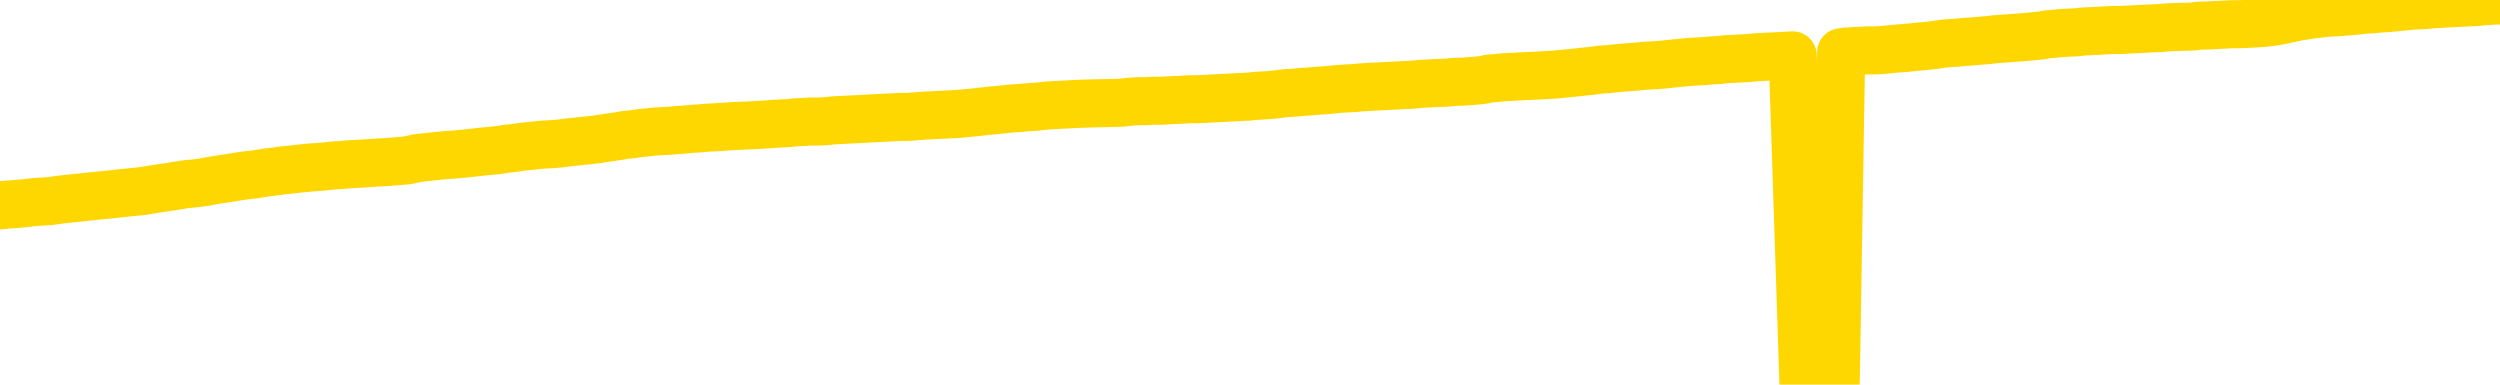 <svg xmlns="http://www.w3.org/2000/svg" version="1.1" viewBox="0 0 6500 1000">
	<path fill="none" stroke="gold" stroke-width="125" stroke-linecap="round" stroke-linejoin="round" d="M0 3589  L-725393 3589 L-722789 3589 L-721121 3588 L-702791 3588 L-702621 3588 L-695463 3587 L-695430 3587 L-681999 3587 L-679077 3587 L-665736 3587 L-661568 3586 L-660407 3585 L-659788 3585 L-657776 3584 L-654005 3584 L-653405 3584 L-653076 3583 L-652863 3583 L-652321 3583 L-651083 3581 L-649904 3580 L-647040 3579 L-646518 3577 L-641662 3577 L-638725 3577 L-638682 3576 L-638374 3576 L-638122 3576 L-635527 3576 L-631271 3576 L-631253 3576 L-630017 3576 L-628139 3576 L-626186 3575 L-625238 3575 L-624967 3575 L-624657 3574 L-624559 3574 L-623729 3574 L-621698 3574 L-621407 3573 L-619261 3572 L-619105 3571 L-615449 3570 L-615198 3571 L-615099 3571 L-614582 3571 L-612431 3572 L-611502 3573 L-609976 3574 L-608737 3574 L-607190 3573 L-604229 3573 L-603107 3573 L-602798 3572 L-601586 3572 L-598580 3574 L-598560 3574 L-598213 3574 L-598000 3574 L-597873 3571 L-597632 3571 L-597594 3571 L-597574 3570 L-597555 3570 L-597496 3570 L-597437 3569 L-597419 3569 L-596976 3569 L-595737 3568 L-594191 3568 L-590803 3568 L-585077 3568 L-584876 3567 L-583240 3567 L-581518 3567 L-580086 3567 L-579853 3567 L-579138 3567 L-573006 3567 L-572638 3566 L-572484 3566 L-571905 3566 L-571613 3565 L-570645 3565 L-570336 3565 L-569737 3564 L-568131 3564 L-567395 3564 L-567086 3564 L-566317 3564 L-564281 3564 L-563856 3564 L-563043 3564 L-555615 3563 L-555092 3563 L-554918 3563 L-554183 3562 L-552616 3562 L-552210 3562 L-549985 3562 L-549037 3561 L-548612 3561 L-548282 3561 L-547238 3561 L-545130 3561 L-544878 3560 L-544259 3560 L-543446 3560 L-541338 3560 L-541290 3559 L-539361 3559 L-539036 3559 L-538901 3558 L-538397 3558 L-536985 3558 L-536482 3557 L-535960 3557 L-532400 3556 L-531665 3555 L-529240 3555 L-527951 3555 L-527544 3555 L-524392 3555 L-524237 3555 L-524217 3555 L-523850 3555 L-522592 3555 L-521877 3555 L-520987 3555 L-520580 3555 L-519651 3555 L-518543 3555 L-518239 3556 L-511991 3556 L-511043 3557 L-509417 3557 L-508915 3557 L-505240 3557 L-504407 3557 L-500454 3558 L-499042 3557 L-496553 3557 L-495877 3556 L-495838 3556 L-494967 3556 L-491756 3556 L-488893 3556 L-487925 3556 L-486803 3555 L-486784 3555 L-485159 3555 L-484695 3554 L-484603 3554 L-478234 3554 L-477285 3554 L-474828 3554 L-473956 3553 L-472720 3553 L-470719 3553 L-470321 3553 L-468885 3552 L-466859 3552 L-466645 3552 L-465465 3552 L-463957 3552 L-463937 3551 L-461925 3551 L-461055 3551 L-460184 3551 L-459599 3550 L-459062 3550 L-458404 3550 L-457166 3549 L-456606 3549 L-455425 3549 L-454187 3549 L-454149 3549 L-453762 3549 L-453220 3548 L-452446 3548 L-451324 3548 L-449235 3548 L-448901 3547 L-448616 3547 L-447687 3547 L-447204 3547 L-446468 3546 L-442837 3546 L-441710 3546 L-441555 3546 L-440529 3546 L-436814 3545 L-435597 3545 L-433778 3545 L-430993 3545 L-430431 3544 L-426543 3544 L-424067 3544 L-422732 3544 L-422228 3544 L-421745 3544 L-419056 3544 L-415284 3544 L-412827 3544 L-411647 3544 L-411008 3544 L-408649 3543 L-408571 3543 L-407524 3543 L-407430 3543 L-406927 3543 L-406482 3543 L-406424 3543 L-406210 3543 L-403251 3542 L-400543 3542 L-400388 3542 L-396868 3542 L-396345 3542 L-395377 3541 L-395028 3541 L-393985 3541 L-393056 3540 L-392631 3540 L-391121 3540 L-390155 3540 L-390136 3540 L-388240 3528 L-388124 3516 L-388076 3504 L-388051 3492 L-385047 3492 L-383016 3492 L-381256 3492 L-380889 3492 L-380443 3491 L-380076 3491 L-379662 3491 L-377677 3491 L-377464 3491 L-377309 3490 L-375704 3490 L-374582 3490 L-373634 3490 L-372376 3490 L-370732 3490 L-369552 3489 L-362963 3489 L-362916 3489 L-362510 3489 L-361465 3489 L-361330 3489 L-359647 3488 L-359627 3488 L-358291 3488 L-357054 3488 L-356900 3487 L-356526 3487 L-356320 3487 L-356011 3487 L-355237 3486 L-352915 3486 L-352258 3486 L-350130 3486 L-348407 3486 L-348214 3485 L-345660 3485 L-345384 3485 L-345196 3485 L-344363 3484 L-343591 3484 L-342893 3484 L-337892 3484 L-337516 3484 L-333264 3484 L-332776 3500 L-332757 3500 L-332678 3499 L-332603 3499 L-332583 3483 L-331770 3483 L-331017 3482 L-329797 3482 L-328366 3482 L-328269 3482 L-328095 3482 L-327740 3482 L-326431 3482 L-324574 3481 L-322872 3481 L-322369 3481 L-322103 3481 L-321710 3481 L-321576 3480 L-320666 3480 L-320290 3480 L-319361 3480 L-319022 3480 L-318983 3480 L-318945 3480 L-317029 3480 L-316856 3480 L-315327 3480 L-314999 3479 L-314883 3479 L-314476 3479 L-314127 3479 L-312484 3479 L-311933 3478 L-311690 3478 L-311148 3478 L-310317 3478 L-309775 3478 L-308241 3477 L-308149 3477 L-308112 3477 L-307976 3477 L-307589 3477 L-306564 3476 L-304687 3476 L-304591 3476 L-303991 3481 L-303624 3487 L-303139 3492 L-303101 3498 L-302327 3498 L-302270 3498 L-302095 3498 L-301902 3498 L-300296 3497 L-300276 3497 L-300121 3497 L-300006 3498 L-298826 3498 L-298671 3498 L-298004 3498 L-295556 3511 L-293041 3525 L-290372 3538 L-282672 3551 L-277005 3551 L-274790 3551 L-274767 3551 L-273793 3554 L-273773 3554 L-272909 3554 L-270169 3553 L-264370 3550 L-264217 3550 L-261431 3550 L-247823 3549 L-247077 3549 L-242666 3549 L-226320 3549 L-226088 3548 L-225551 3548 L-217091 3548 L-208386 3548 L-208173 3548 L-206201 3548 L-203415 3548 L-198927 3548 L-198772 3548 L-198603 3548 L-198463 3547 L-198172 3547 L-198134 3547 L-197863 3547 L-197691 3547 L-197281 3546 L-196160 3546 L-194980 3546 L-193703 3546 L-190839 3546 L-187919 3546 L-185927 3545 L-184380 3545 L-181342 3545 L-172017 3545 L-171493 3545 L-165769 3545 L-164262 3544 L-163448 3544 L-161764 3544 L-161043 3544 L-160875 3544 L-159830 3544 L-157762 3544 L-156400 3543 L-151957 3543 L-151860 3543 L-151821 3543 L-151802 3543 L-150970 3543 L-150892 3542 L-148319 3542 L-145070 3542 L-144915 3542 L-143967 3542 L-142226 3541 L-141511 3542 L-137970 3543 L-131392 3544 L-129975 3545 L-129954 3545 L-129004 3545 L-125529 3545 L-124776 3544 L-124215 3544 L-123433 3544 L-115928 3544 L-114330 3544 L-112756 3544 L-109571 3544 L-105238 3543 L-96668 3543 L-87922 3543 L-84848 3543 L-81582 3543 L-81035 3543 L-73898 3542 L-68230 3542 L-54166 3542 L-48155 3543 L-43448 3542 L-39445 3542 L-34338 3542 L-24624 3542 L-9053 3541 L-5970 3541 L-5668 3469 L-5648 3380 L-5630 3278 L-5610 3165 L-5590 3114 L-5571 3070 L-5552 3030 L-5525 2991 L-5504 2952 L-5476 2912 L-5441 2867 L-5427 2829 L-5414 2797 L-5395 2770 L-5377 2750 L-5357 2729 L-5339 2709 L-5319 2688 L-5299 2668 L-5278 2646 L-5261 2625 L-5243 2605 L-5222 2585 L-5202 2565 L-5184 2544 L-5165 2522 L-5145 2499 L-5125 2476 L-5107 2455 L-5088 2435 L-5067 2415 L-5042 2395 L-5027 2377 L-5010 2358 L-4990 2339 L-4971 2321 L-4952 2301 L-4933 2281 L-4913 2262 L-4892 2244 L-4875 2226 L-4856 2210 L-4835 2194 L-4815 2179 L-4797 2167 L-4778 2154 L-4758 2142 L-4740 2130 L-4720 2119 L-4701 2109 L-4681 2100 L-4661 2091 L-4642 2083 L-4624 2074 L-4596 2063 L-4575 2052 L-4548 2039 L-4514 2026 L-4499 2014 L-4486 2004 L-4468 1995 L-4449 1987 L-4429 1979 L-4410 1970 L-4391 1960 L-4371 1951 L-4350 1942 L-4333 1934 L-4314 1925 L-4294 1916 L-4274 1906 L-4255 1895 L-4237 1883 L-4217 1870 L-4197 1858 L-4178 1845 L-4159 1832 L-4138 1817 L-4114 1801 L-4099 1786 L-4082 1771 L-4062 1757 L-4043 1742 L-4023 1727 L-4005 1711 L-3984 1695 L-3964 1680 L-3946 1665 L-3927 1651 L-3907 1637 L-3886 1624 L-3869 1611 L-3850 1599 L-3830 1587 L-3811 1577 L-3791 1566 L-3772 1555 L-3753 1545 L-3733 1533 L-3714 1523 L-3695 1512 L-3666 1502 L-3646 1492 L-3619 1482 L-3581 1470 L-3566 1458 L-3554 1447 L-3537 1437 L-3520 1430 L-3500 1423 L-3482 1417 L-3462 1411 L-3442 1405 L-3422 1399 L-3404 1392 L-3386 1385 L-3365 1377 L-3345 1370 L-3327 1362 L-3308 1353 L-3288 1344 L-3268 1334 L-3250 1324 L-3231 1315 L-3210 1306 L-3185 1296 L-3171 1287 L-3153 1278 L-3133 1268 L-3115 1259 L-3095 1249 L-3076 1238 L-3056 1228 L-3036 1218 L-3017 1208 L-2999 1200 L-2978 1191 L-2958 1182 L-2940 1175 L-2921 1166 L-2901 1158 L-2883 1150 L-2863 1142 L-2844 1135 L-2824 1127 L-2805 1120 L-2785 1112 L-2766 1105 L-2738 1097 L-2718 1090 L-2690 1081 L-2654 1069 L-2640 1058 L-2627 1047 L-2609 1038 L-2591 1032 L-2571 1026 L-2553 1019 L-2533 1011 L-2513 1003 L-2492 994 L-2474 984 L-2457 974 L-2436 964 L-2416 953 L-2398 941 L-2379 929 L-2359 917 L-2339 905 L-2321 895 L-2302 886 L-2281 879 L-2256 873 L-2241 867 L-2224 861 L-2205 855 L-2185 849 L-2166 842 L-2147 836 L-2127 830 L-2106 826 L-2089 821 L-2070 815 L-2049 808 L-2029 800 L-2012 792 L-1993 786 L-1972 782 L-1954 778 L-1934 774 L-1915 771 L-1895 767 L-1876 762 L-1857 758 L-1838 754 L-1810 749 L-1789 746 L-1762 741 L-1727 736 L-1713 731 L-1700 727 L-1681 724 L-1663 721 L-1643 718 L-1624 714 L-1605 711 L-1585 708 L-1564 705 L-1547 702 L-1528 699 L-1508 695 L-1488 691 L-1470 688 L-1451 684 L-1431 681 L-1411 678 L-1392 675 L-1374 672 L-1352 669 L-1327 666 L-1313 663 L-1296 661 L-1276 658 L-1257 655 L-1238 652 L-1219 648 L-1199 644 L-1178 641 L-1160 638 L-1141 635 L-1121 632 L-1100 629 L-1083 626 L-1064 623 L-1044 621 L-1025 618 L-1005 616 L-987 613 L-967 612 L-947 609 L-928 608 L-909 611 L-881 614 L-861 617 L-833 620 L-796 617 L-780 615 L-768 613 L-750 611 L-734 610 L-714 608 L-696 606 L-676 604 L-656 602 L-635 601 L-618 599 L-600 598 L-579 596 L-559 594 L-541 592 L-522 590 L-502 588 L-482 586 L-464 585 L-445 583 L-424 581 L-399 580 L-384 578 L-367 576 L-348 574 L-328 572 L-309 571 L-290 569 L-270 566 L-249 564 L-232 561 L-213 558 L-192 556 L-172 554 L-154 552 L-135 549 L-115 547 L-97 545 L-77 543 L-58 540 L-38 538 L-19 535 L0 534 L18 532 L46 530 L67 528 L94 525 L129 523 L143 521 L156 519 L175 517 L194 515 L214 513 L232 511 L251 509 L271 507 L292 505 L309 503 L328 501 L348 499 L368 497 L387 494 L405 491 L425 488 L446 485 L464 482 L482 479 L504 477 L529 474 L544 471 L561 468 L580 465 L600 462 L619 459 L638 456 L658 454 L678 451 L696 448 L715 446 L735 443 L756 441 L773 439 L792 437 L812 435 L831 434 L851 432 L869 430 L889 429 L909 427 L928 426 L947 425 L975 423 L995 422 L1023 420 L1059 417 L1072 414 L1085 411 L1104 409 L1122 407 L1142 405 L1160 403 L1180 402 L1200 400 L1221 398 L1238 396 L1256 394 L1277 392 L1297 390 L1315 387 L1334 385 L1354 382 L1374 380 L1392 378 L1411 376 L1433 375 L1457 373 L1472 371 L1489 369 L1509 367 L1528 365 L1547 363 L1566 360 L1586 357 L1607 354 L1624 351 L1644 349 L1664 346 L1685 344 L1702 342 L1721 341 L1741 340 L1760 338 L1779 337 L1798 335 L1818 334 L1838 332 L1857 331 L1875 330 L1903 328 L1924 327 L1951 326 L1986 324 L2000 323 L2013 322 L2032 321 L2051 320 L2070 318 L2089 317 L2108 316 L2128 316 L2149 315 L2166 313 L2185 312 L2205 311 L2225 310 L2244 309 L2262 308 L2282 307 L2302 306 L2321 305 L2340 304 L2361 304 L2385 302 L2400 301 L2417 300 L2437 299 L2456 298 L2476 297 L2494 296 L2514 294 L2535 292 L2553 290 L2572 288 L2592 286 L2613 284 L2630 282 L2649 281 L2669 279 L2688 278 L2708 276 L2727 274 L2746 273 L2766 272 L2785 271 L2804 270 L2833 269 L2880 268 L2917 267 L2932 265 L2945 264 L2962 263 L2979 263 L2999 262 L3017 262 L3037 261 L3057 260 L3077 259 L3095 258 L3113 258 L3134 257 L3153 256 L3172 255 L3191 254 L3211 253 L3231 252 L3249 251 L3268 249 L3289 248 L3314 246 L3329 244 L3346 242 L3366 241 L3385 239 L3404 238 L3423 236 L3443 235 L3464 233 L3482 231 L3500 230 L3521 229 L3541 227 L3559 226 L3578 225 L3598 224 L3617 223 L3636 222 L3655 221 L3675 220 L3694 218 L3714 217 L3733 216 L3761 215 L3781 213 L3809 212 L3846 209 L3860 207 L3873 204 L3890 203 L3908 201 L3928 200 L3946 199 L3966 198 L3986 197 L4007 196 L4024 195 L4042 194 L4063 192 L4083 190 L4101 188 L4120 186 L4140 184 L4161 181 L4178 180 L4197 178 L4218 176 L4243 174 L4258 173 L4276 171 L4294 170 L4314 169 L4333 167 L4352 165 L4372 163 L4393 161 L4410 160 L4430 159 L4450 157 L4471 156 L4487 154 L4506 153 L4526 152 L4545 151 L4565 149 L4584 148 L4604 147 L4624 146 L4642 145 L4661 144 L4689 997 L4709 996 L4737 994 L4773 992 L4787 136 L4801 134 L4818 133 L4836 132 L4856 131 L4875 131 L4894 130 L4914 128 L4935 126 L4952 125 L4971 123 L4991 121 L5012 119 L5030 117 L5049 114 L5068 112 L5089 111 L5107 109 L5125 108 L5147 106 L5172 104 L5187 102 L5216 100 L5256 97 L5279 95 L5309 92 L5325 89 L5339 88 L5358 86 L5378 85 L5399 84 L5416 82 L5435 81 L5455 80 L5474 79 L5494 78 L5512 78 L5532 77 L5552 76 L5571 75 L5590 74 L5617 73 L5638 71 L5666 70 L5701 69 L5715 67 L5746 66 L5765 65 L5785 64 L5803 63 L5823 63 L5843 62 L5864 61 L5881 60 L5899 58 L5920 55 L5940 51 L5958 47 L5977 43 L5997 40 L6017 37 L6035 35 L6054 33 L6076 32 L6100 30 L6115 29 L6133 27 L6151 25 L6171 24 L6190 22 L6210 21 L6229 19 L6250 17 L6267 15 L6287 14 L6307 13 L6328 11 L6345 10 L6364 9 L6384 8 L6403 7 L6422 6 L6441 5 L6461 3 L6481 2 L6500 1" />
</svg>
